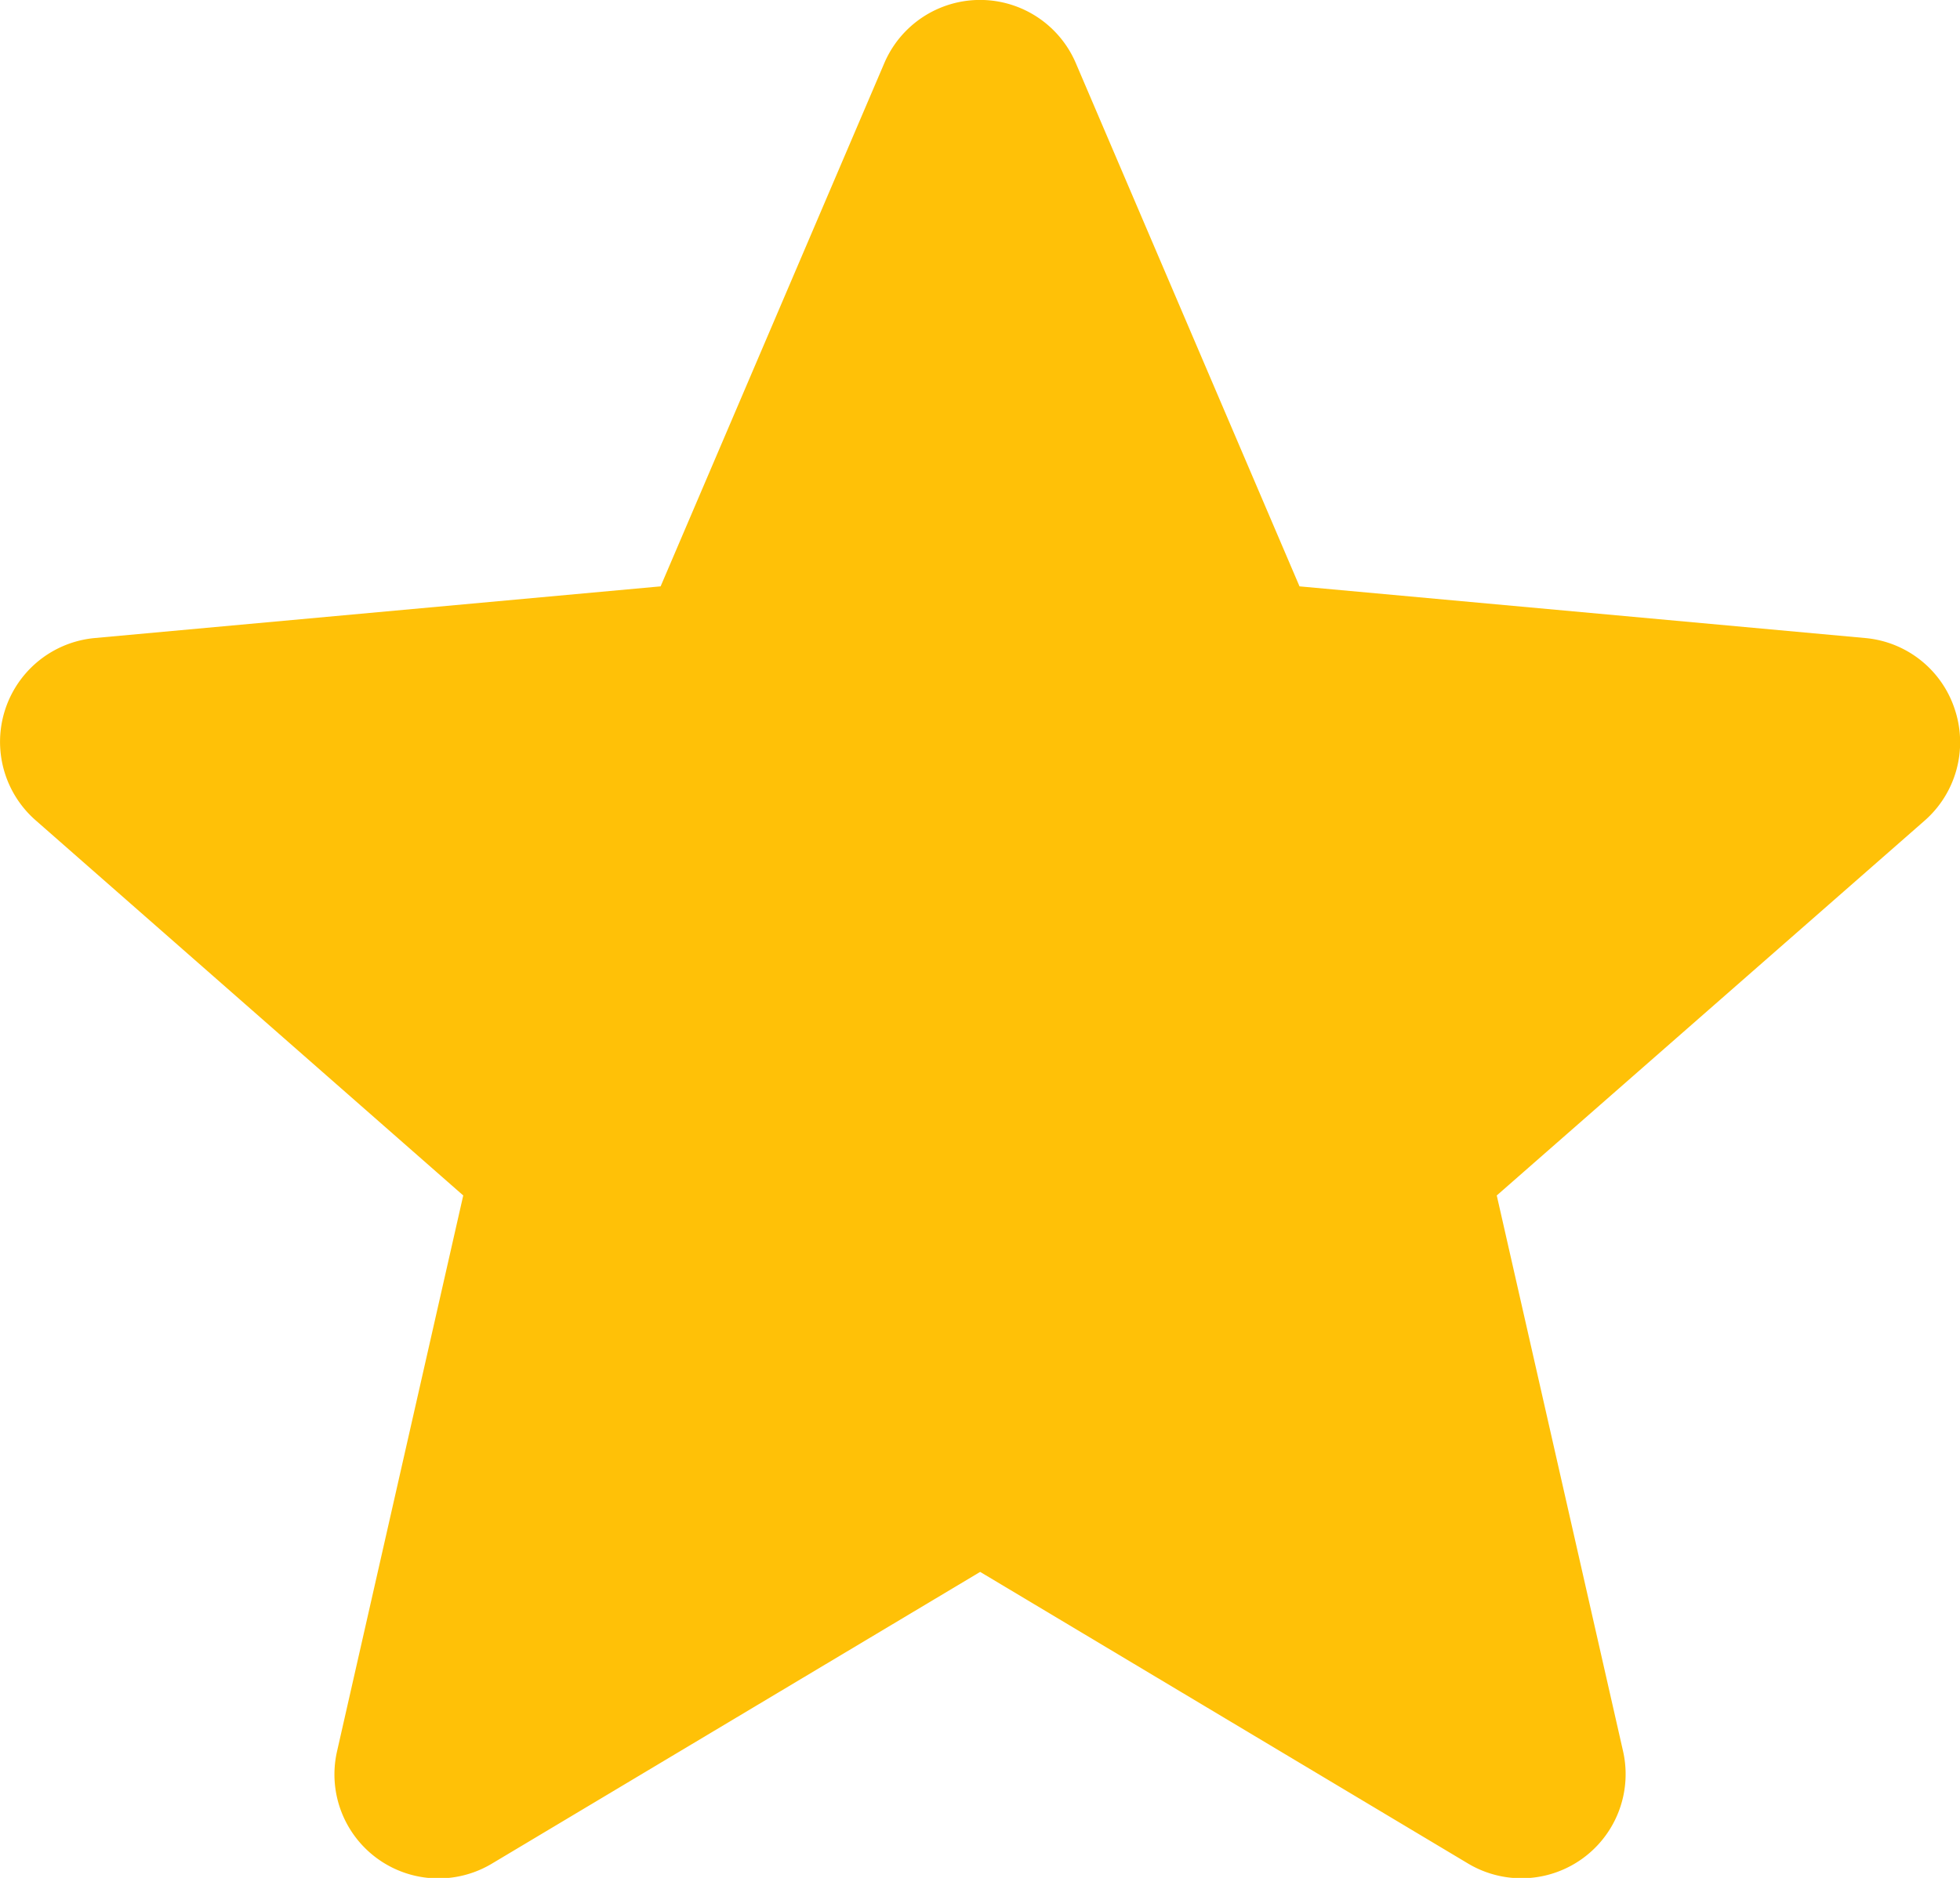 <svg xmlns="http://www.w3.org/2000/svg" width="30.337" height="29.073" viewBox="0 0 30.337 29.073"><defs><style>.a{fill:#ffc107;}</style></defs><path class="a" d="M30.258,11.479A1.609,1.609,0,0,0,28.87,10.37l-8.756-.8-3.462-8.1a1.612,1.612,0,0,0-2.965,0l-3.462,8.1-8.758.8a1.614,1.614,0,0,0-.915,2.822L7.17,19l-1.952,8.6a1.61,1.61,0,0,0,2.4,1.742l7.553-4.514,7.55,4.514a1.612,1.612,0,0,0,2.4-1.742L23.167,19l6.619-5.8A1.613,1.613,0,0,0,30.258,11.479Zm0,0" transform="translate(0 -0.492)"/></svg>